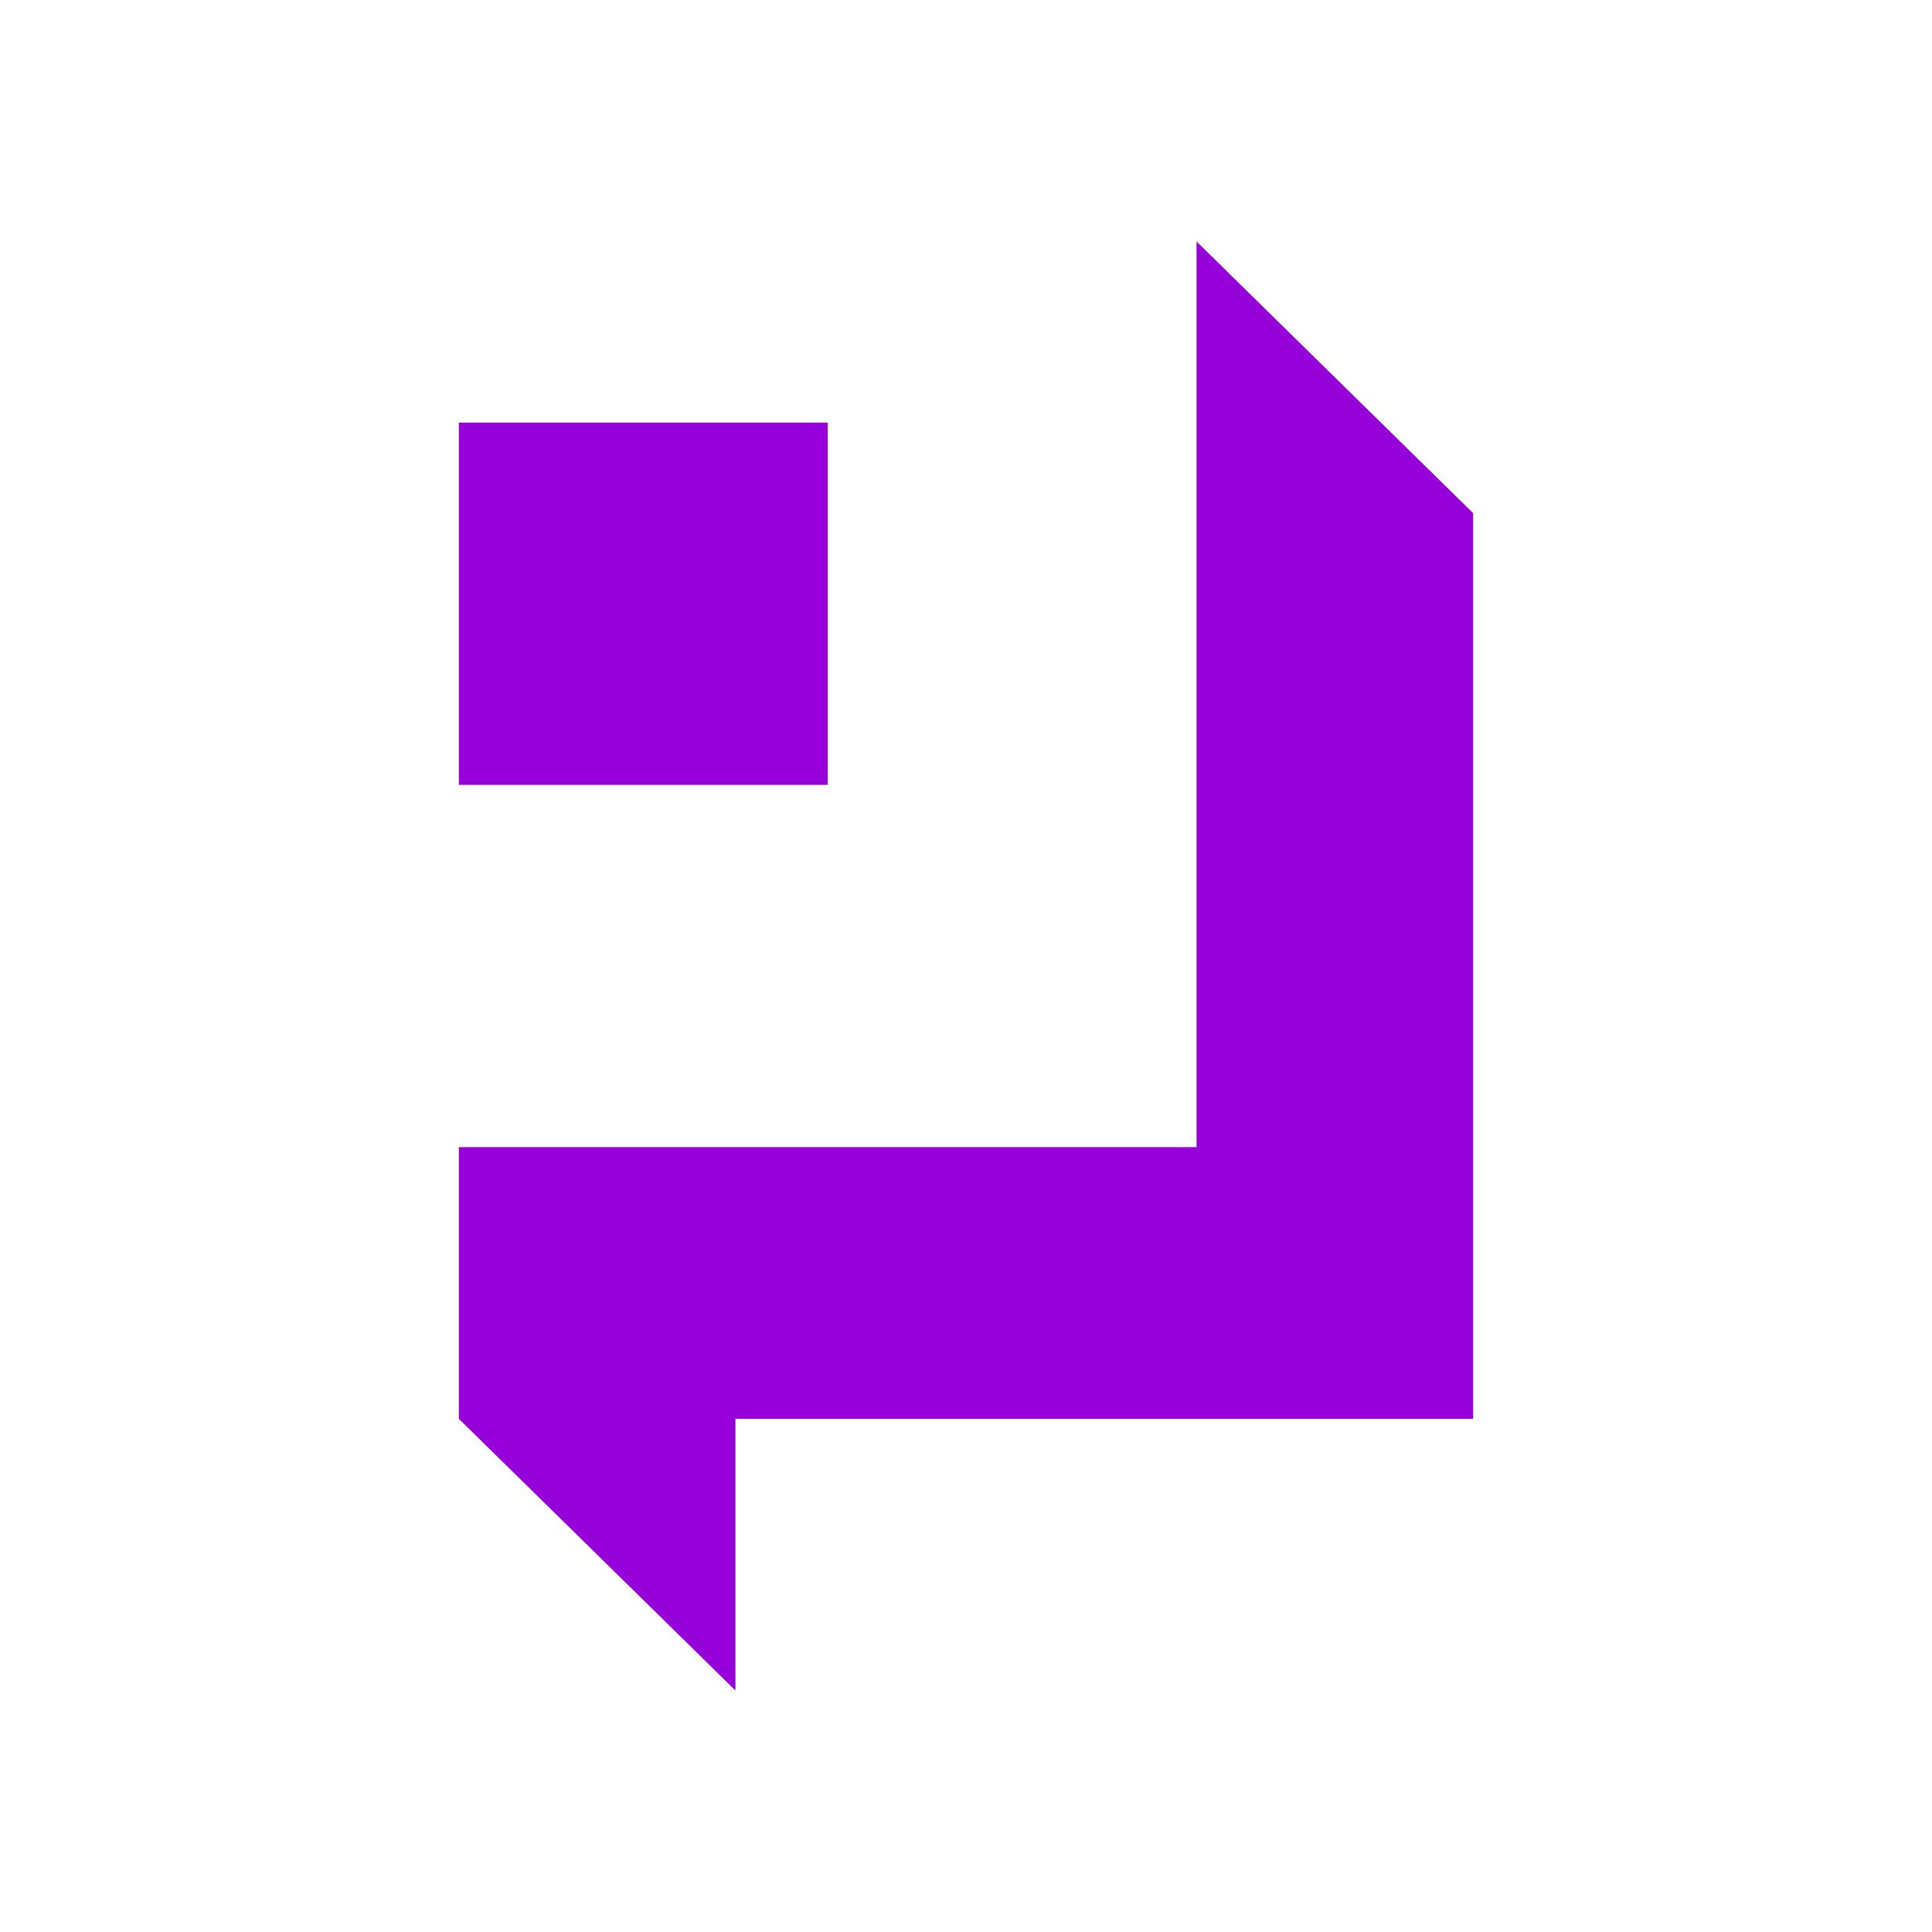<svg xmlns="http://www.w3.org/2000/svg" width="24" height="24" fill="none" viewBox="0 0 24 24">
    <path fill="#9601D9" d="M9.136 21 5.7 17.625V14.25h9.164V3L18.3 6.375v11.25H9.136z"/>
    <path fill="#9601D9" d="M10.282 5.25H5.7v4.5h4.582z"/>
</svg>
